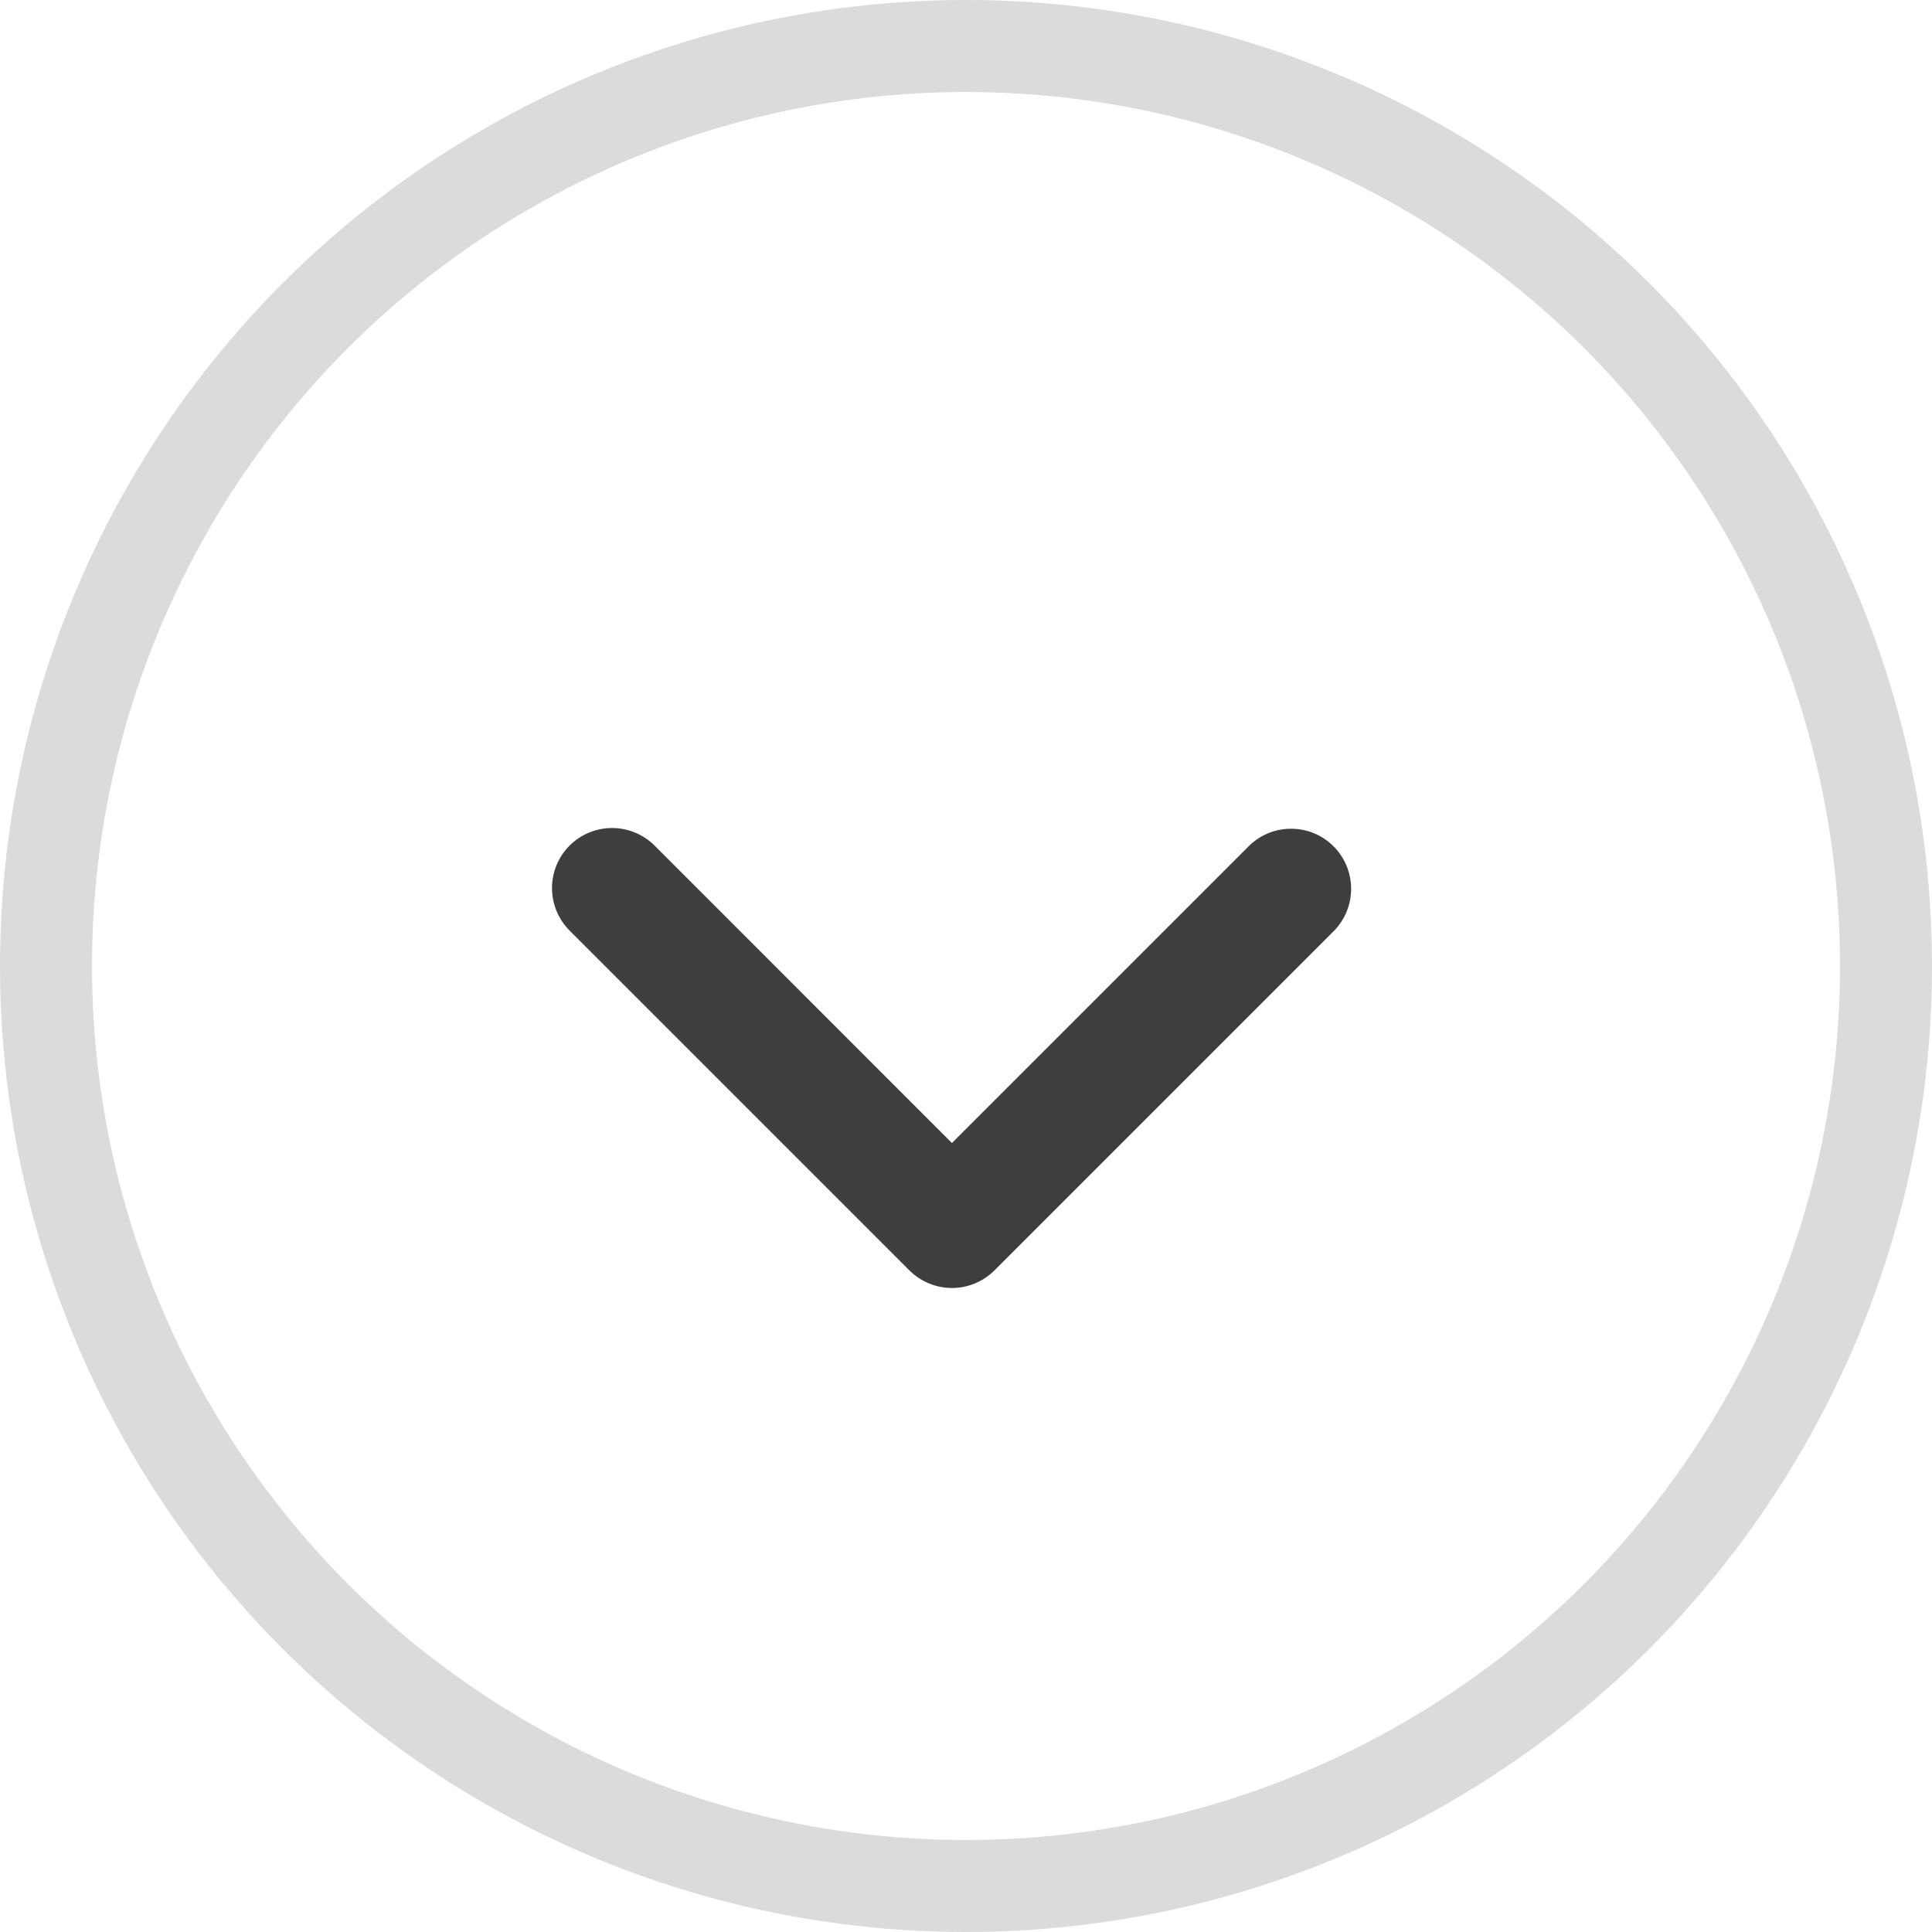<svg width="21" height="21" viewBox="0 0 21 21" fill="none" xmlns="http://www.w3.org/2000/svg">
<circle cx="10.5" cy="10.5" r="10" stroke="#DBDBDB"/>
<path d="M6.191 9.191C6.314 9.069 6.48 9 6.653 9C6.826 9 6.992 9.069 7.115 9.191L10.347 12.424L13.58 9.191C13.703 9.072 13.868 9.006 14.039 9.008C14.21 9.009 14.374 9.078 14.495 9.199C14.616 9.32 14.685 9.484 14.686 9.655C14.688 9.826 14.622 9.991 14.503 10.115L10.809 13.809C10.686 13.931 10.52 14 10.347 14C10.174 14 10.008 13.931 9.885 13.809L6.191 10.115C6.069 9.992 6 9.826 6 9.653C6 9.48 6.069 9.314 6.191 9.191Z" fill="#3F3E3E"/>
</svg>
